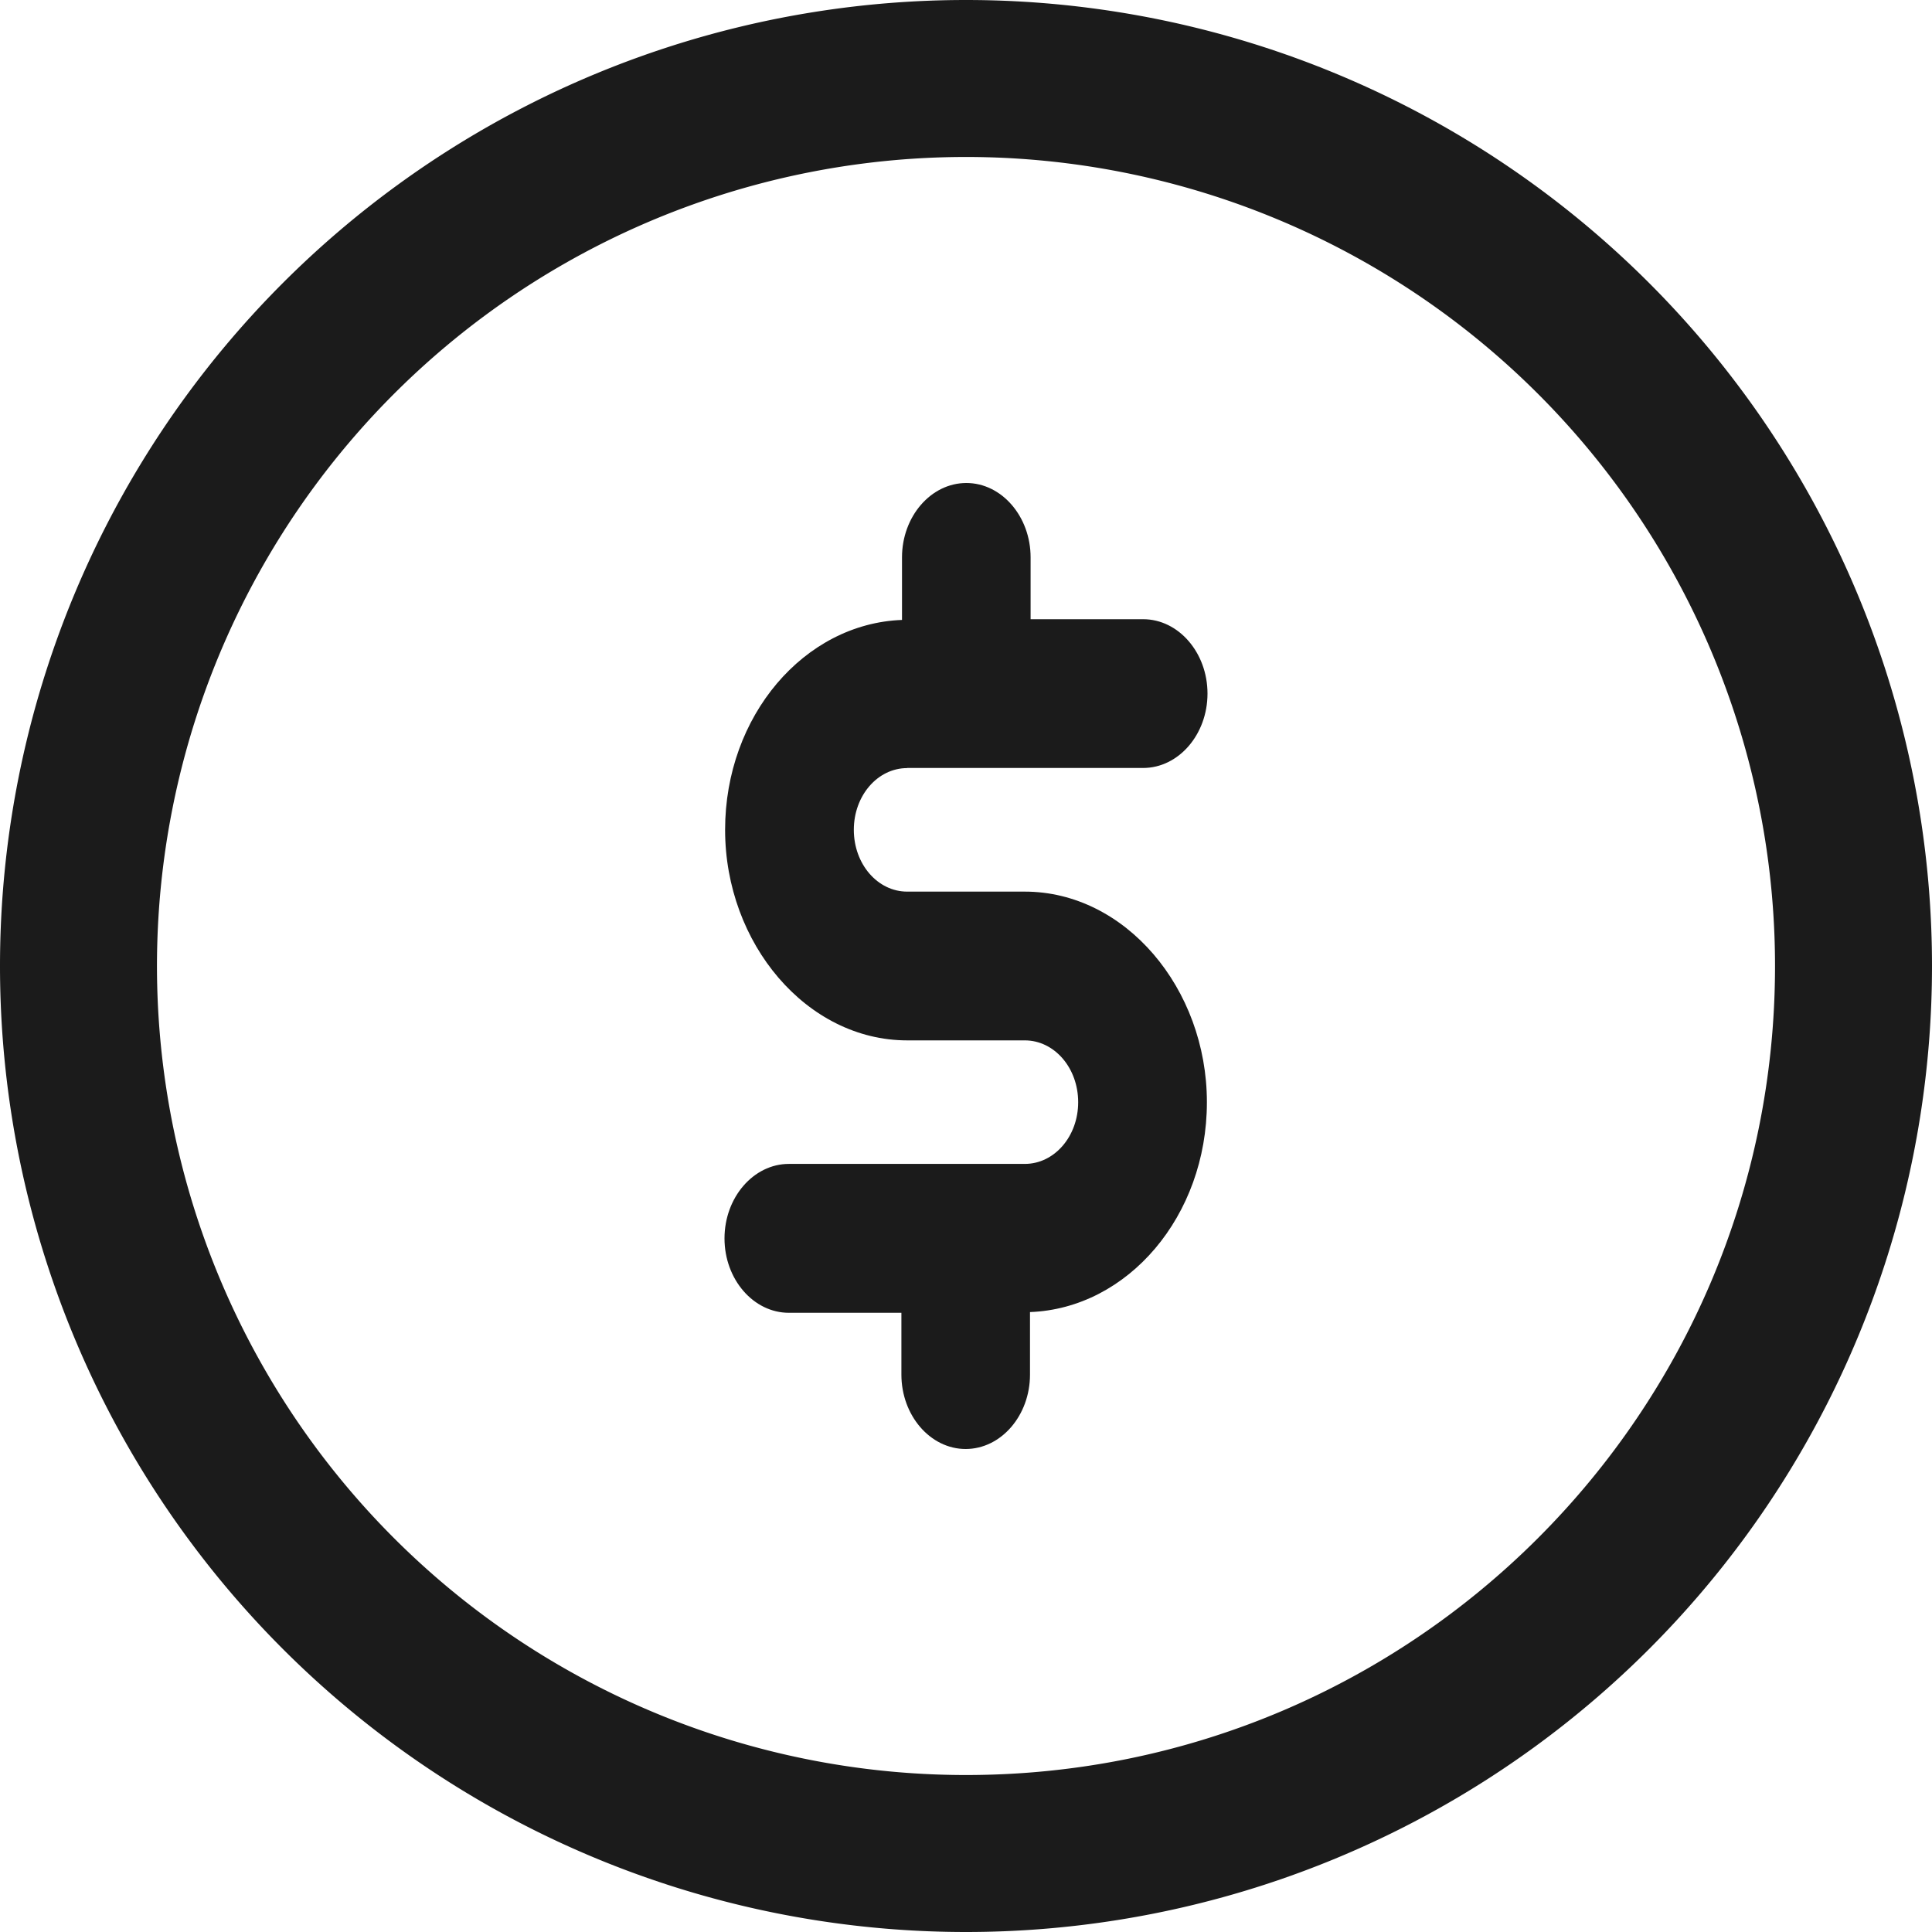 <svg xmlns="http://www.w3.org/2000/svg" width="16" height="16" fill="none"><path fill="#1B1B1B" d="M14.7 8A6.7 6.7 0 1 0 8 14.7V16A8 8 0 1 1 8 0a8 8 0 0 1 0 16v-1.3c3.7 0 6.7-3 6.7-6.7Z"/><path fill="#1B1B1B" d="M7.513 6.36h1.954c.293 0 .533-.277.533-.616 0-.339-.24-.616-.533-.616h-.932v-.512c0-.339-.24-.616-.532-.616-.293 0-.533.277-.533.616v.518c-.81.03-1.465.795-1.465 1.738s.677 1.744 1.508 1.744h.974c.245 0 .442.228.442.512 0 .283-.197.511-.442.511H6.533c-.293 0-.533.278-.533.617 0 .339.24.616.533.616h.932v.512c0 .339.24.616.532.616.293 0 .533-.277.533-.616v-.518c.81-.03 1.465-.795 1.465-1.738s-.677-1.744-1.508-1.744h-.974c-.245 0-.442-.228-.442-.512 0-.283.197-.511.442-.511Z"/></svg>